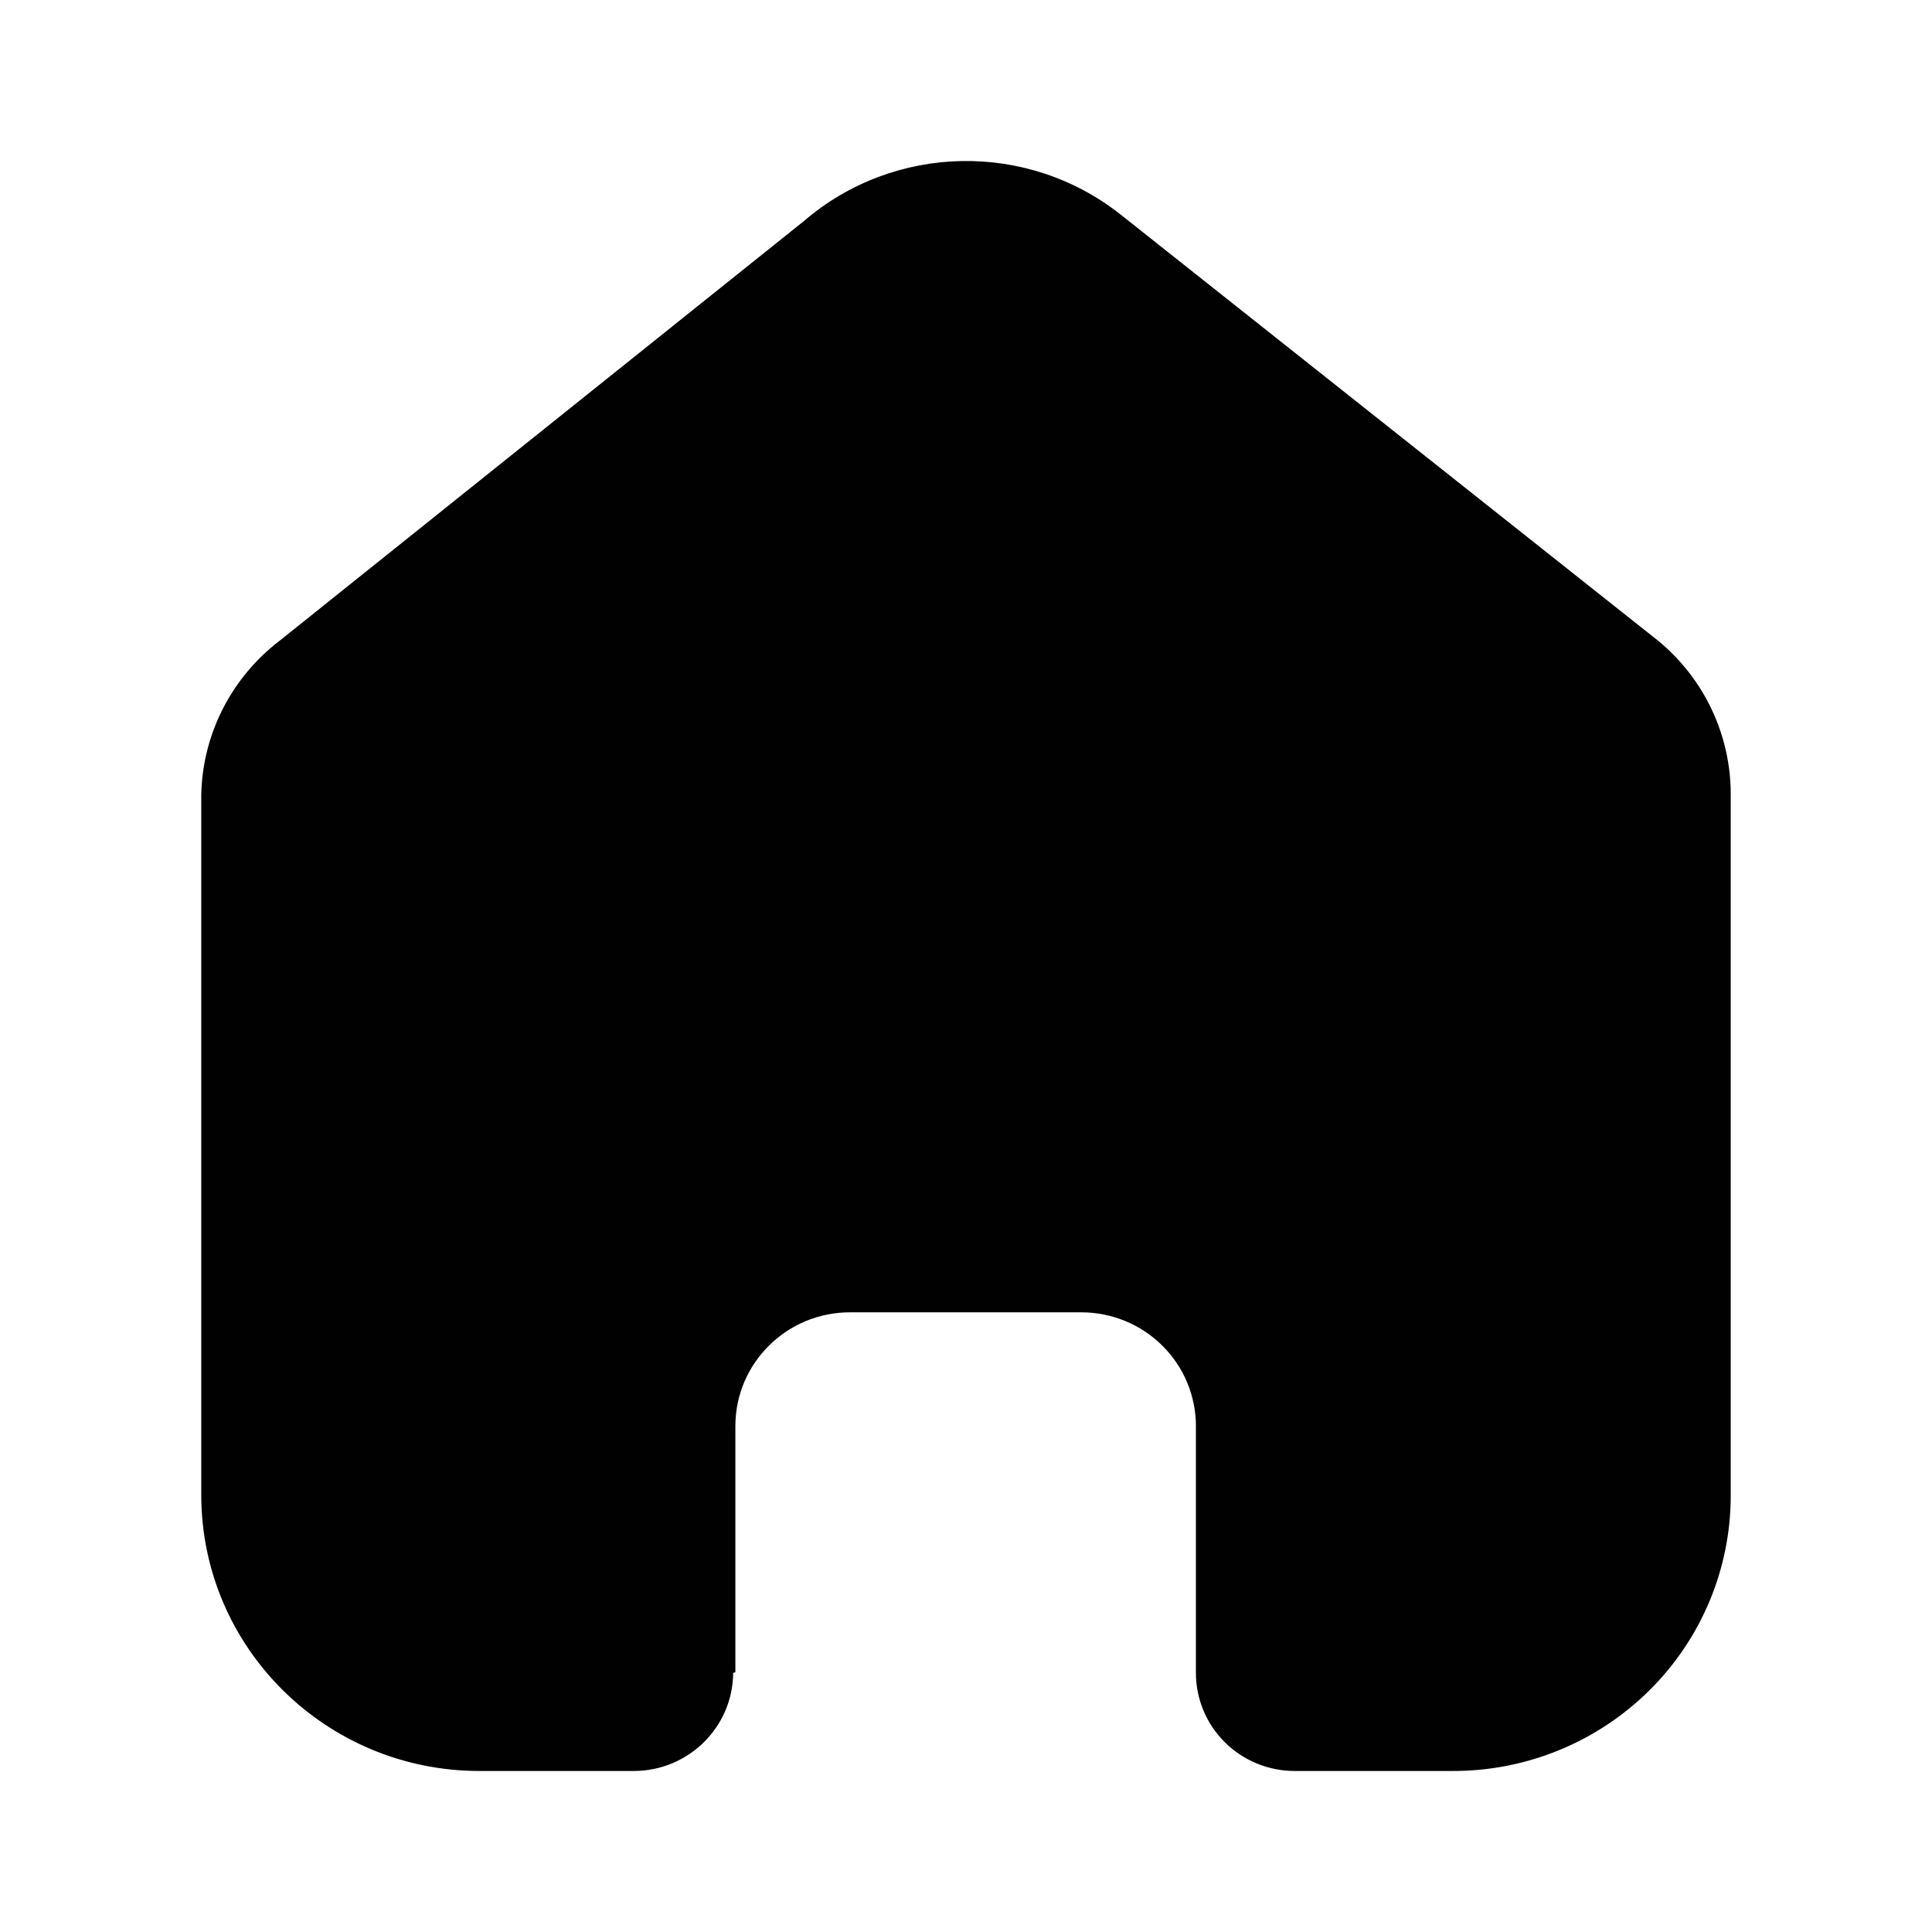 <svg width="35" height="35" viewBox="0 0 35 35" fill="none" xmlns="http://www.w3.org/2000/svg">
<path d="M13.322 30.294V25.835C13.322 24.697 14.251 23.774 15.398 23.774H19.589C20.14 23.774 20.668 23.991 21.057 24.378C21.447 24.764 21.665 25.289 21.665 25.835V30.294C21.662 30.768 21.849 31.223 22.185 31.559C22.521 31.894 22.978 32.083 23.454 32.083H26.314C27.649 32.087 28.931 31.562 29.877 30.626C30.823 29.69 31.354 28.419 31.354 27.093V14.389C31.354 13.318 30.876 12.302 30.048 11.615L20.32 3.902C18.628 2.55 16.204 2.594 14.562 4.006L5.056 11.615C4.189 12.282 3.671 13.301 3.646 14.389V27.08C3.646 29.843 5.902 32.083 8.686 32.083H11.48C12.47 32.083 13.275 31.29 13.282 30.307L13.322 30.294Z" fill="#010101"/>
</svg>
